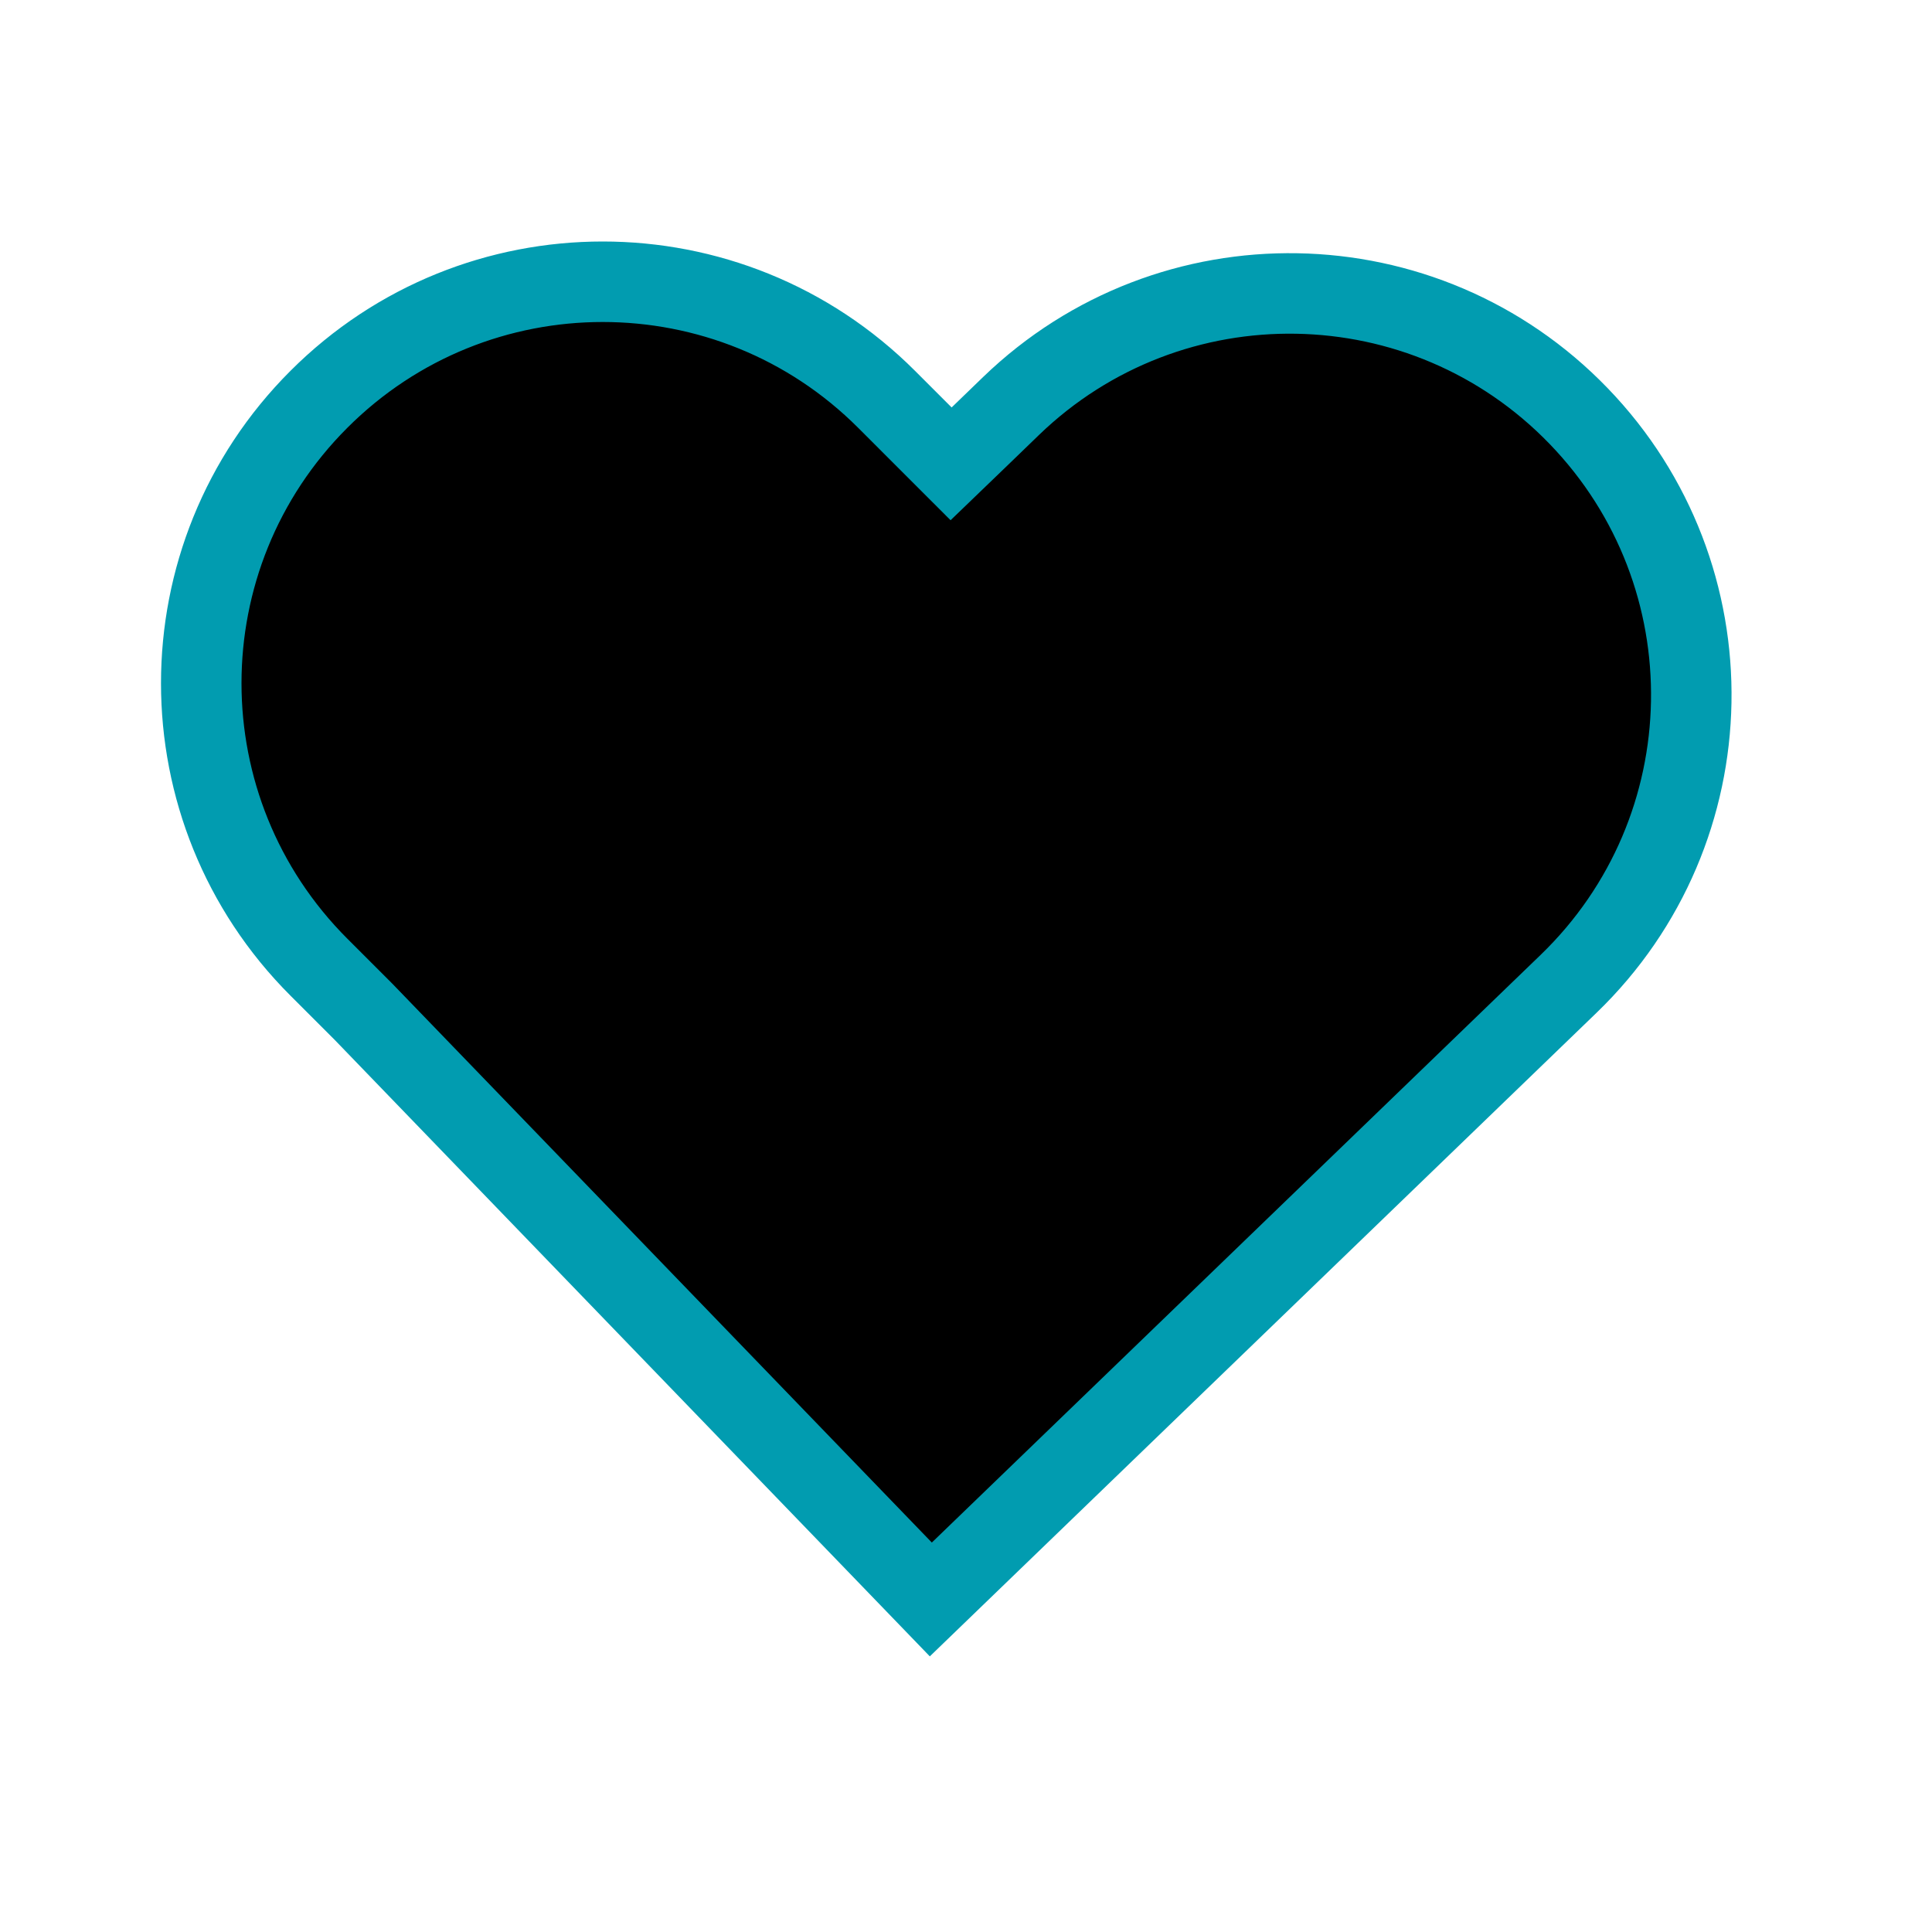 <svg xmlns="http://www.w3.org/2000/svg" width="24" height="24" viewBox="0 0 24 24" >
  <path d="M19.486 12.221L11.563 19.869L4.517 12.57L4.517 12.57L4.511 12.564L3.961 12.014C2.013 10.066 2.013 6.908 3.961 4.961C5.908 3.013 9.066 3.013 11.014 4.961L11.468 5.415L11.815 5.762L12.169 5.421L12.559 5.044C14.54 3.131 17.698 3.187 19.611 5.169C21.524 7.151 21.468 10.308 19.486 12.221Z"  stroke="#019CB0"/>
</svg>